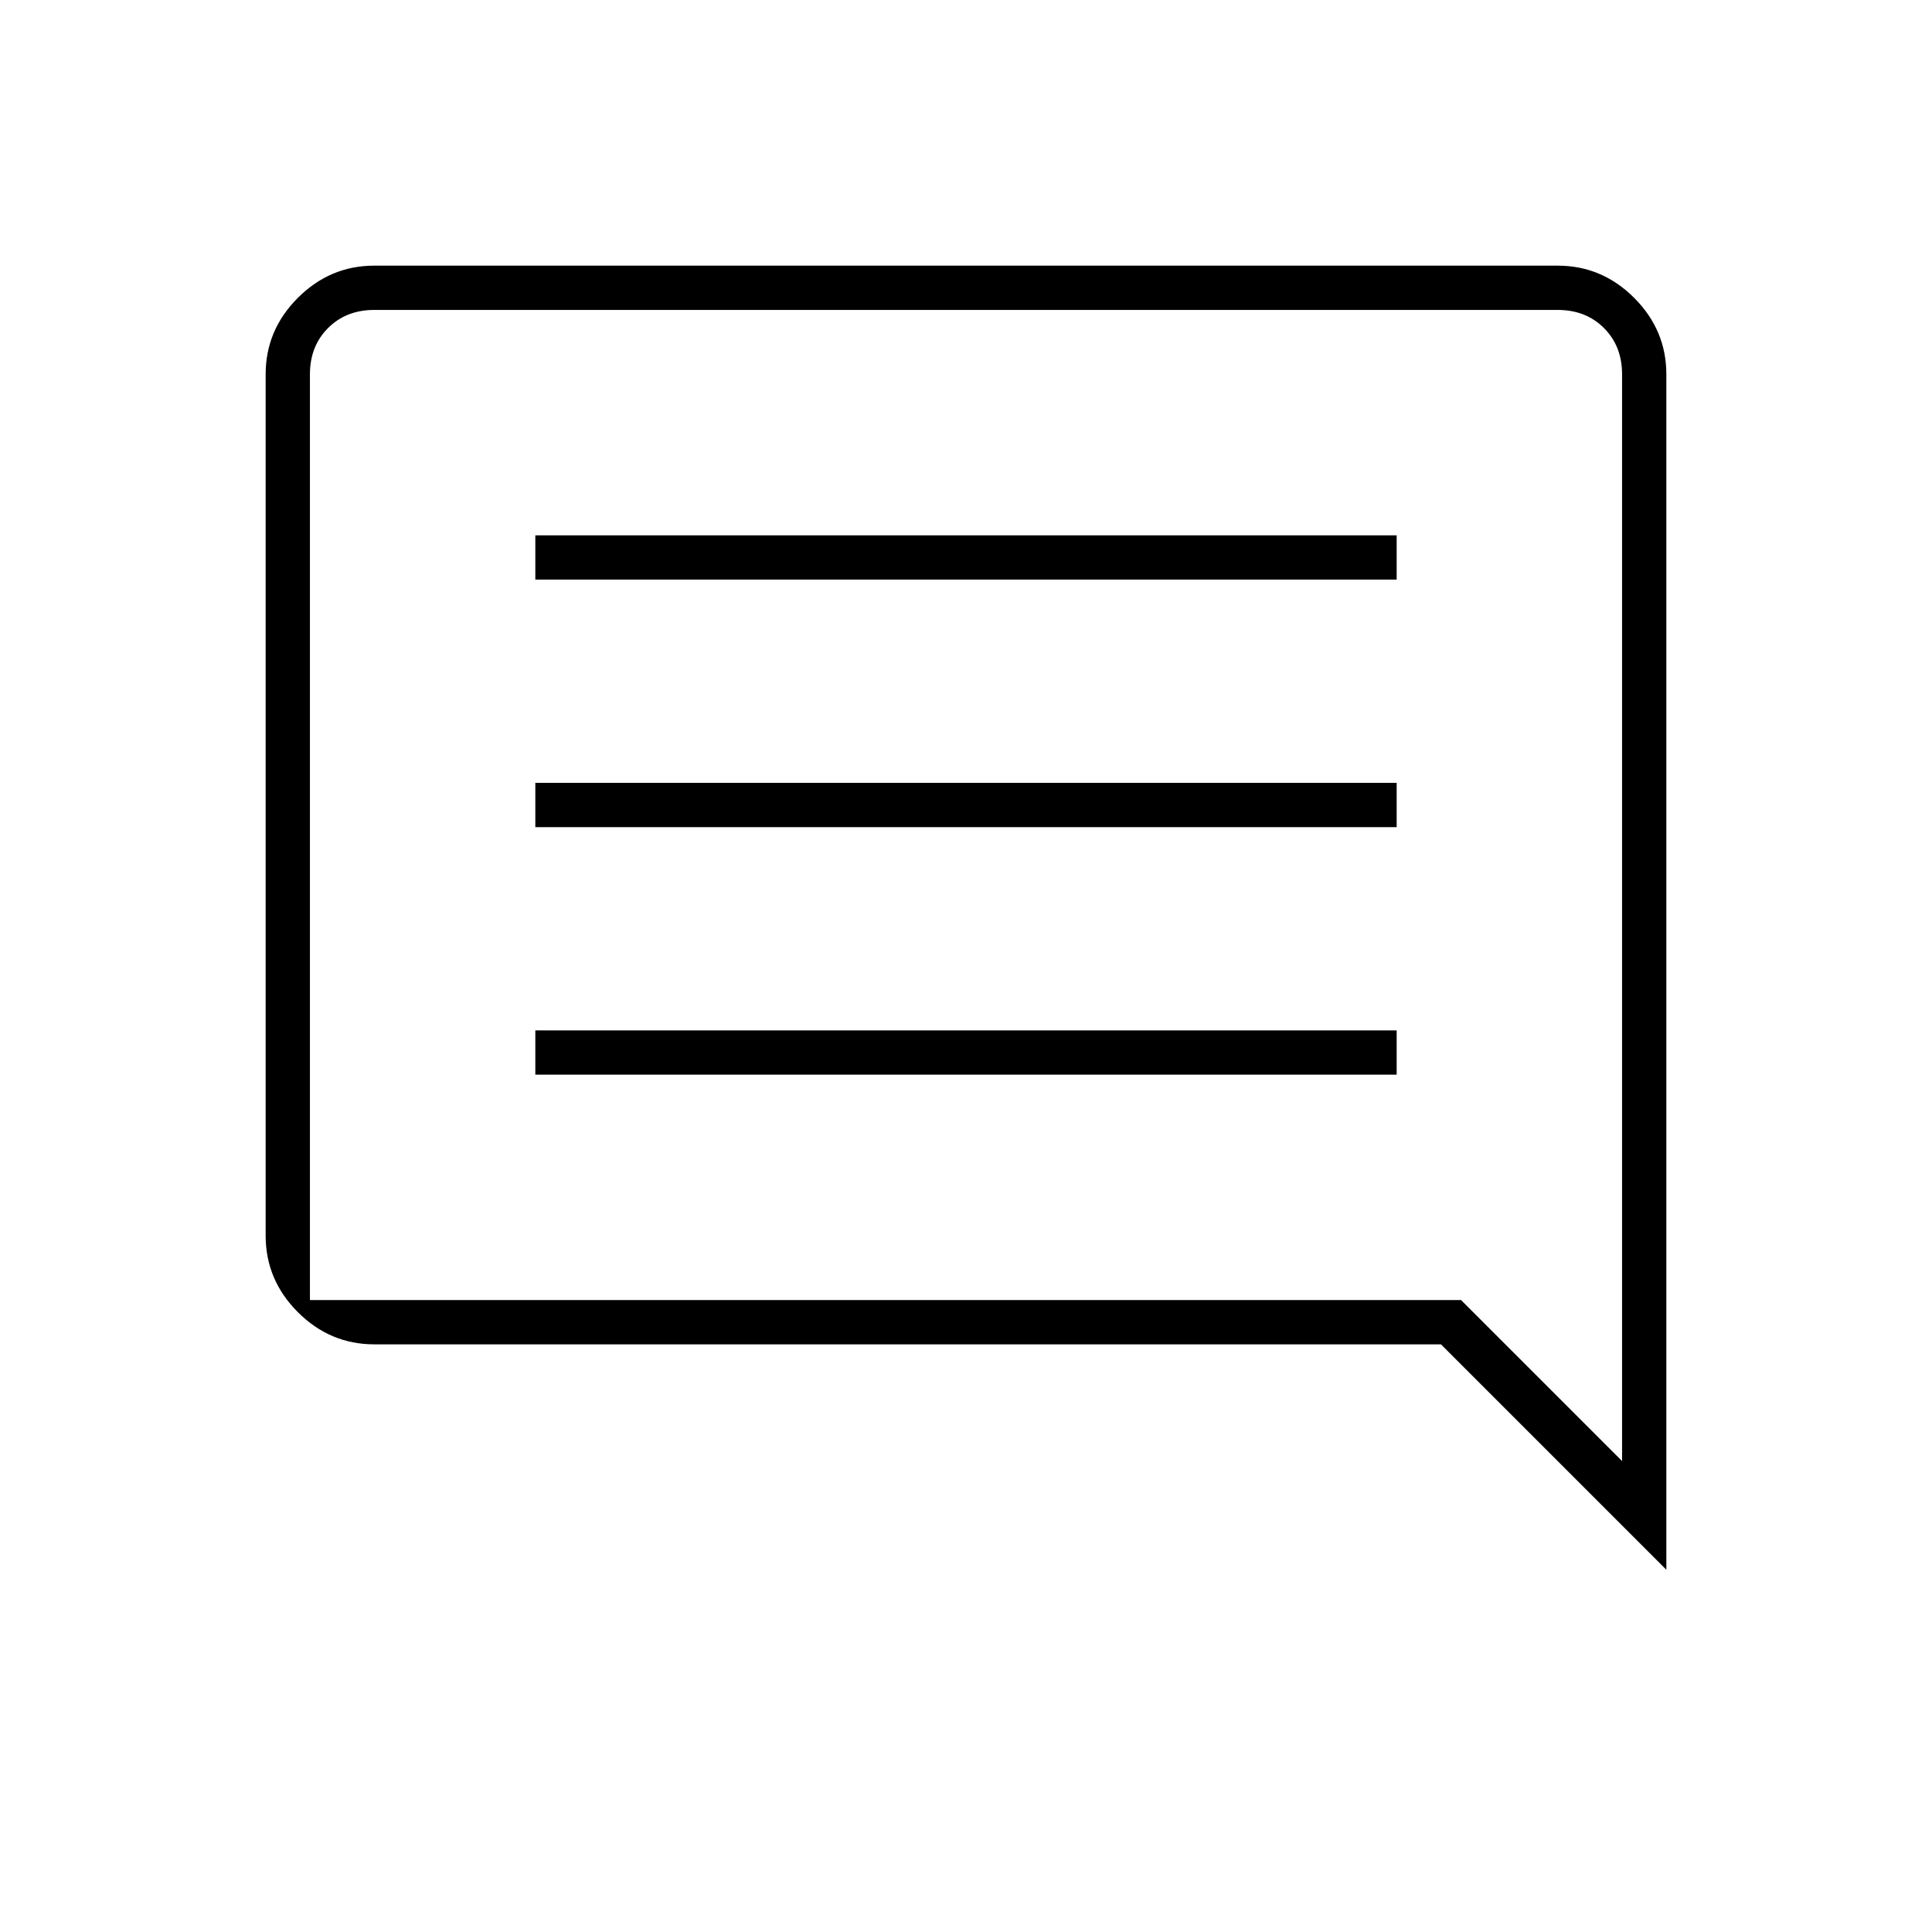 <svg xmlns="http://www.w3.org/2000/svg" height="48" width="48"><path d="M13.3 26.7h21.4v-1.1H13.3Zm0-6.15h21.4v-1.1H13.3Zm0-6.15h21.4v-1.1H13.3ZM41.4 39l-5.6-5.6H9.3q-1.1 0-1.9-.8-.8-.8-.8-1.9V9.3q0-1.1.8-1.9.8-.8 1.9-.8h29.4q1.1 0 1.9.8.8.8.8 1.9ZM7.7 9.3V32.3h28.6l4 4v-27q0-.7-.45-1.15-.45-.45-1.15-.45H9.3q-.7 0-1.15.45-.45.45-.45 1.15Zm0 0v27V7.7 9.3Z"/></svg>